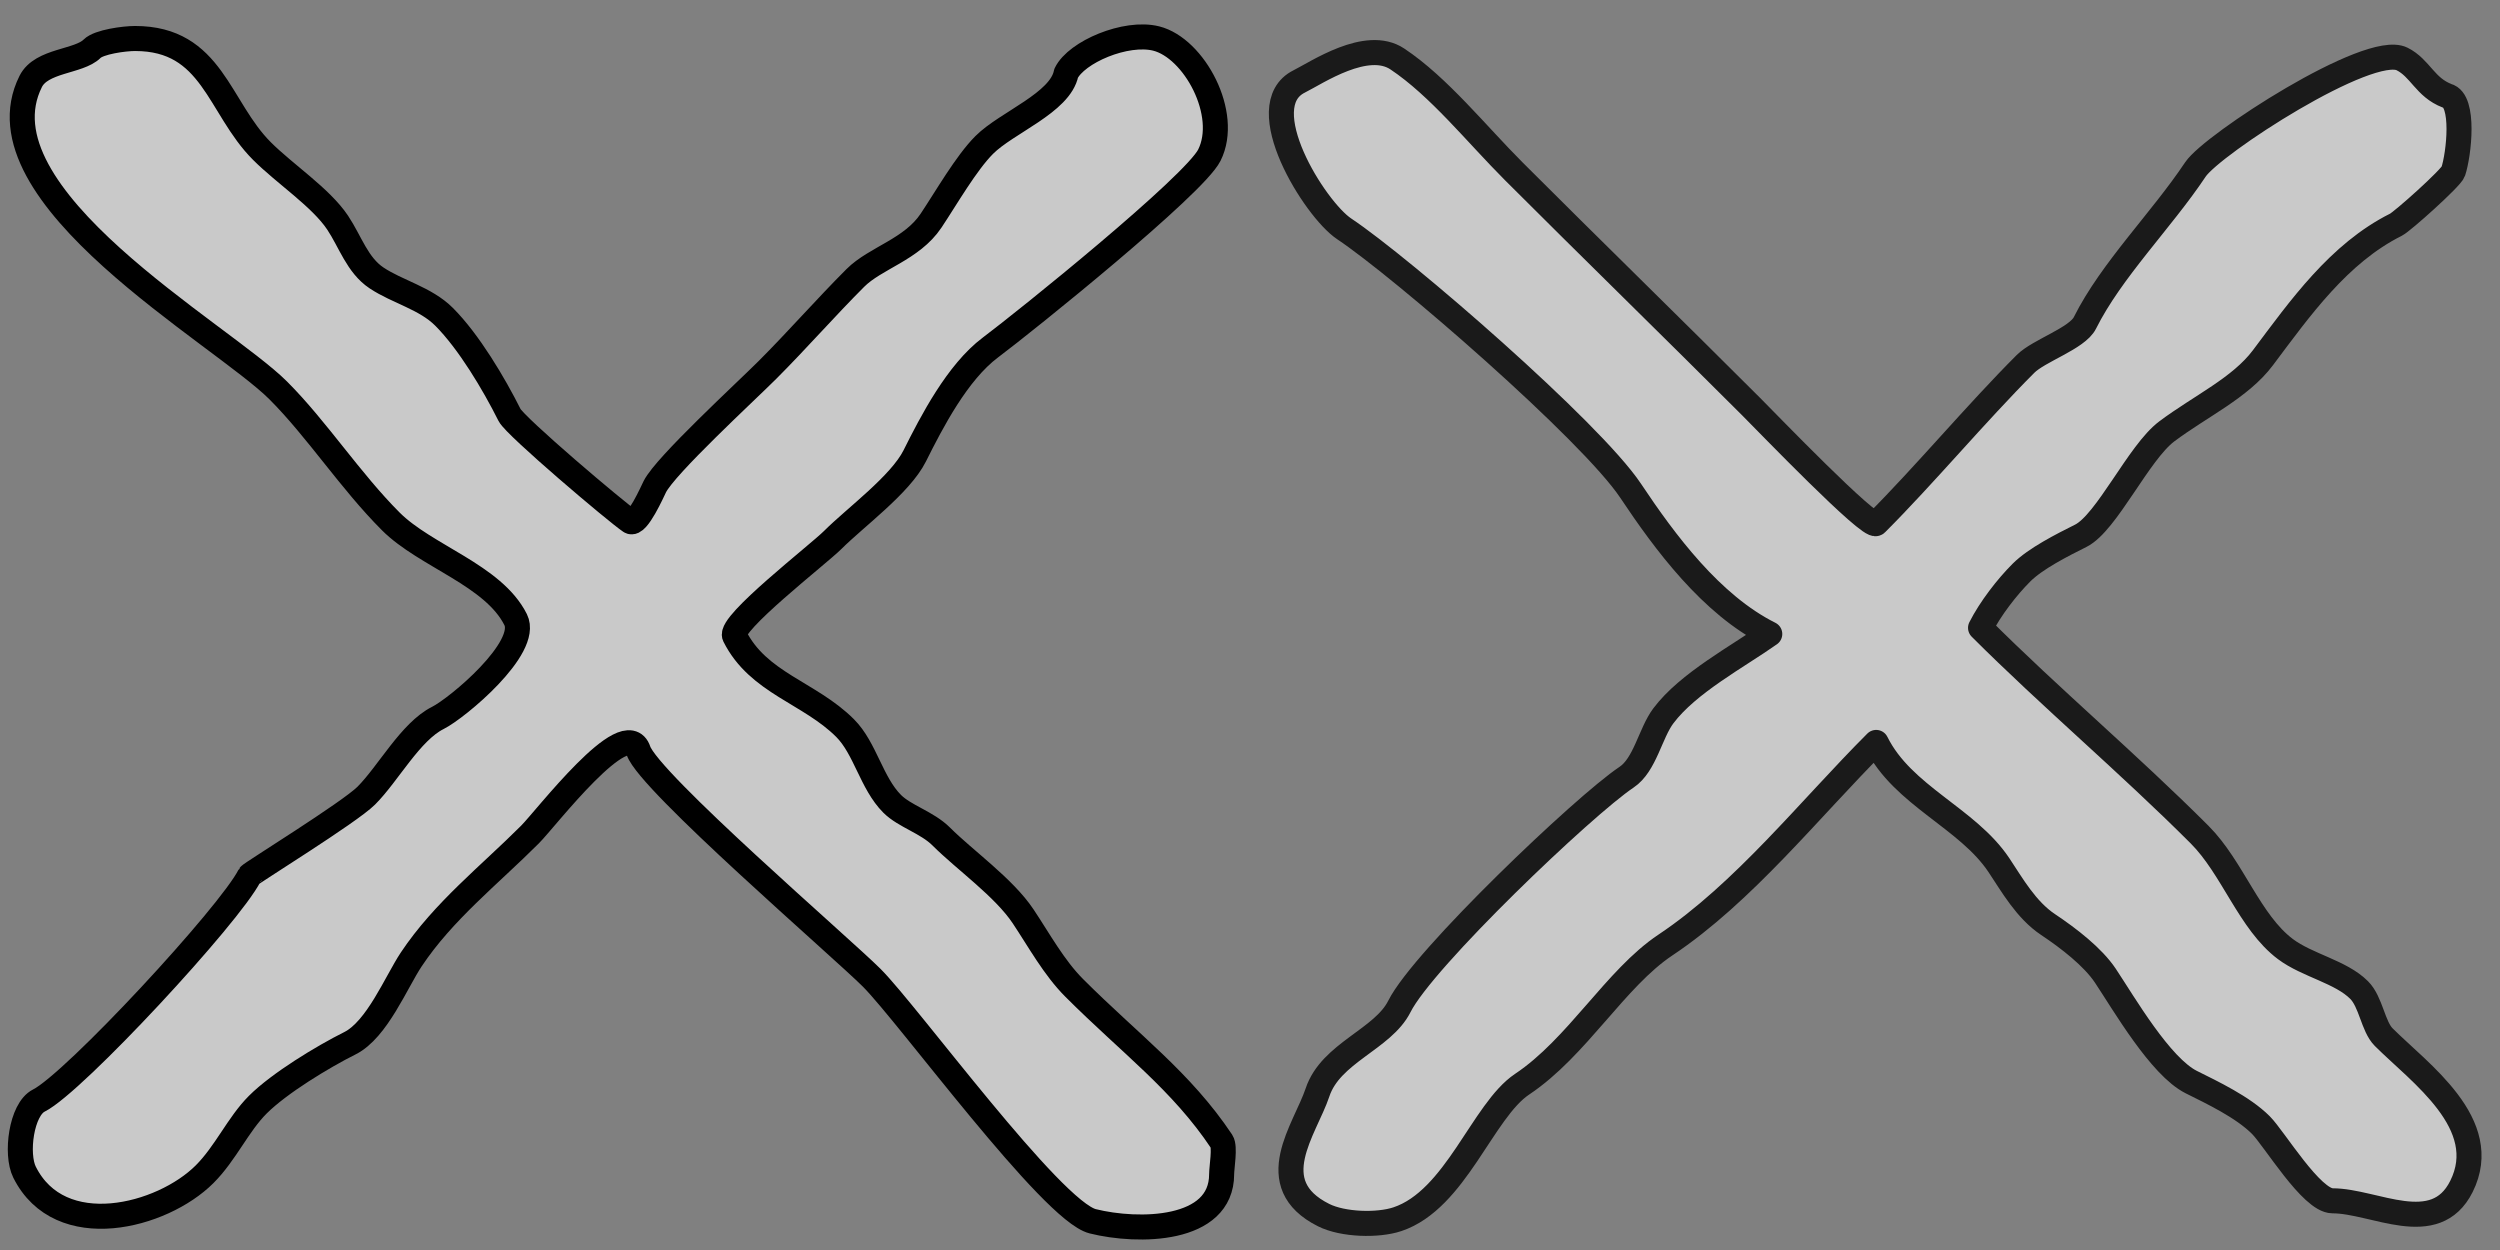 <?xml version="1.0" encoding="UTF-8" standalone="no"?>
<!-- Created with Inkscape (http://www.inkscape.org/) -->

<svg
   xmlns:dc="http://purl.org/dc/elements/1.1/"
   xmlns:cc="http://creativecommons.org/ns#"
   xmlns:rdf="http://www.w3.org/1999/02/22-rdf-syntax-ns#"
   xmlns:svg="http://www.w3.org/2000/svg"
   xmlns="http://www.w3.org/2000/svg"
   xmlns:sodipodi="http://sodipodi.sourceforge.net/DTD/sodipodi-0.dtd"
   xmlns:inkscape="http://www.inkscape.org/namespaces/inkscape"
   width="1000"
   height="500"
   viewBox="0 0 264.583 132.292"
   version="1.1"
   id="svg8"
   inkscape:version="0.92.1 r15371"
   sodipodi:docname="delete.svg"
   inkscape:export-filename="D:\deving-games\qeqe\art\delete.png"
   inkscape:export-xdpi="96"
   inkscape:export-ydpi="96">
  <rect x="0" y="0" width="264.583" height="132.292" fill="#808080" stroke="none"/>
  <defs
     id="defs2" />
  <sodipodi:namedview
     id="base"
     pagecolor="#ffffff"
     bordercolor="#666666"
     borderopacity="1.0"
     inkscape:pageopacity="0.0"
     inkscape:pageshadow="2"
     inkscape:zoom="0.6118164065728157"
     inkscape:cx="87.64473638993616"
     inkscape:cy="155.564123082164"
     inkscape:document-units="mm"
     inkscape:current-layer="layer1"
     showgrid="false"
     units="px"
     inkscape:snap-global="false"
     inkscape:window-width="1920"
     inkscape:window-height="1027"
     inkscape:window-x="-8"
     inkscape:window-y="-8"
     inkscape:window-maximized="1" />
  <g
     inkscape:label="Layer 1"
     inkscape:groupmode="layer"
     id="layer1"
     transform="translate(0,-164.708)">
    <path
       style="opacity:1;vector-effect:none;fill:#ffffff;fill-opacity:0.575;stroke:#000000;stroke-width:10;stroke-linecap:round;stroke-linejoin:round;stroke-miterlimit:4;stroke-dasharray:none;stroke-dashoffset:0;stroke-opacity:1;paint-order:normal"
       d="m 425.781,29.271 c 4.111,-8.47 23.83,-16.925 35.958,-13.893 15.173,3.793 29.452,30.175 21.248,46.583 -6.049,12.097 -73.302,66.214 -87.445,76.82 -13.197,9.898 -23.415,29.668 -30.238,43.314 -5.694,11.387 -23.772,24.59 -32.69,33.507 -5.854,5.854 -41.682,33.501 -39.227,38.41 9.414,18.827 29.896,22.54 44.131,36.776 8.021,8.021 10.52,21.961 18.796,30.238 4.984,4.984 13.947,7.409 19.614,13.076 9.349,9.349 24.995,20.331 32.69,31.872 6.38,9.57 12.314,20.486 20.431,28.603 22.355,22.355 42.787,37.211 58.841,61.293 1.456,2.184 0,10.339 0,13.076 0,23.016 -33.352,23.33 -51.486,18.796 -16.381,-4.095 -73.658,-82.648 -88.262,-97.251 -12.053,-12.053 -89.035,-78.323 -93.165,-90.713 -4.952,-14.856 -37.022,27.215 -43.314,33.507 -16.251,16.251 -34.592,30.64 -47.4,49.852 -6.009,9.014 -13.685,28.091 -24.517,33.507 -10.859,5.43 -28.236,15.977 -36.776,24.517 -7.915,7.915 -12.834,19.372 -21.248,27.786 -16.99,16.99 -57.73,27.558 -71.917,-0.817 -3.613,-7.225 -1.301,-25.092 5.721,-28.603 14.069,-7.034 76.408,-74.36 84.176,-89.896 0.415,-0.83 39.857,-25.146 46.583,-31.872 8.788,-8.788 17.666,-25.586 28.603,-31.055 7.729,-3.864 36.677,-27.983 31.055,-39.227 -8.882,-17.764 -35.973,-25.349 -49.852,-39.227 -16.177,-16.177 -29.502,-36.857 -44.948,-52.303 C 88.456,133.254 -10.534,78.124 12.259,32.54 c 4.289,-8.577 19.212,-7.77 24.517,-13.076 2.728,-2.728 12.828,-4.086 17.162,-4.086 30.944,0 33.216,27.495 50.669,44.948 9.191,9.191 23.541,18.558 30.238,28.603 5.037,7.556 7.857,16.952 15.528,22.065 8.392,5.594 19.514,8.073 26.969,15.528 9.887,9.887 19.928,26.78 26.152,39.227 2.267,4.535 42.744,38.848 48.217,42.496 2.764,1.843 8.918,-12.115 9.807,-13.893 4.22,-8.441 36.234,-37.868 44.948,-46.583 11.775,-11.775 23.34,-24.974 35.141,-36.776 7.998,-7.998 22.558,-11.363 30.238,-22.883 6.072,-9.108 14.033,-23.023 21.248,-30.238 8.968,-8.968 30.33,-16.805 32.69,-28.603 z"
       id="path4489"
       inkscape:connector-curvature="0"
       transform="matrix(0.265,0,0,0.265,0,164.708)" />
  </g>
  <g
     inkscape:groupmode="layer"
     id="layer2"
     inkscape:label="Layer 2"
     style="display:inline">
    <path
       style="opacity:1;vector-effect:none;fill:#ffffff;fill-opacity:0.575;stroke:#1a1a1a;stroke-width:10;stroke-linecap:round;stroke-linejoin:round;stroke-miterlimit:4;stroke-dasharray:none;stroke-dashoffset:0;stroke-opacity:1;paint-order:normal"
       d="M 478.085,38.26 C 469.238,34.873 467.408,27.201 460.105,23.55 c -13.203,-6.601 -75.879,34.138 -82.541,44.131 -13.597,20.395 -33.573,40.177 -44.131,61.293 -3.072,6.145 -18.387,11.032 -23.7,16.345 -19.721,19.721 -40.247,44.333 -59.658,63.745 -2.43,2.43 -43.548,-40.279 -49.852,-46.583 C 169.106,131.363 135.61,98.685 105.424,68.498 90.374,53.448 75.482,34.644 58.841,23.55 46.652,15.424 26.756,28.968 19.614,32.54 0.063,42.315 25.894,83.581 37.593,91.381 c 23.12,15.413 98.524,80.773 114.413,104.607 13.684,20.526 32.188,45.514 55.572,57.207 -12.638,8.961 -32.636,19.542 -42.496,32.69 -5.238,6.983 -7.306,19.581 -14.71,24.517 -16.908,11.272 -81.246,72.596 -90.713,91.531 -6.579,13.159 -27.414,18.498 -32.69,34.324 -4.924,14.772 -22.508,36.554 2.452,49.034 7.726,3.863 21.61,4.238 29.421,1.634 23.364,-7.788 34.045,-43.4 49.852,-53.938 21.974,-14.649 37.249,-42.267 57.207,-55.572 31.239,-20.826 57.636,-54.367 84.176,-80.907 10.587,21.335 36.422,30.116 49.034,49.034 5.254,7.881 10.861,17.865 19.614,23.7 8.273,5.515 17.908,12.969 22.883,20.431 7.408,11.113 21.939,36.304 34.324,42.496 8.327,4.163 20.536,9.912 27.786,17.162 5.342,5.342 20.209,30.238 28.603,30.238 16.735,0 40.98,15.29 51.486,-5.721 12.496,-24.992 -16.673,-45.276 -31.055,-59.658 -4.274,-4.274 -5.057,-14.047 -9.807,-18.796 -7.338,-7.338 -20.717,-9.817 -29.421,-16.345 -14.386,-10.789 -21.017,-32.459 -34.324,-45.765 -28.517,-28.517 -59.717,-54.813 -87.445,-82.541 3.917,-7.703 10.532,-16.253 16.345,-22.065 5.605,-5.605 16.222,-10.971 23.7,-14.71 10.337,-5.168 23.099,-33.261 34.324,-41.679 13.461,-10.096 29.371,-17.368 38.41,-29.421 14.845,-19.794 30.322,-41.721 53.121,-53.121 2.611,-1.305 22.019,-18.659 22.883,-21.248 2.275,-6.824 4.703,-28.449 -2.452,-30.238 z"
       id="path4494"
       inkscape:connector-curvature="0"
       transform="matrix(0.265,0,0,0.265,132.292,0)" />
  </g>
</svg>
